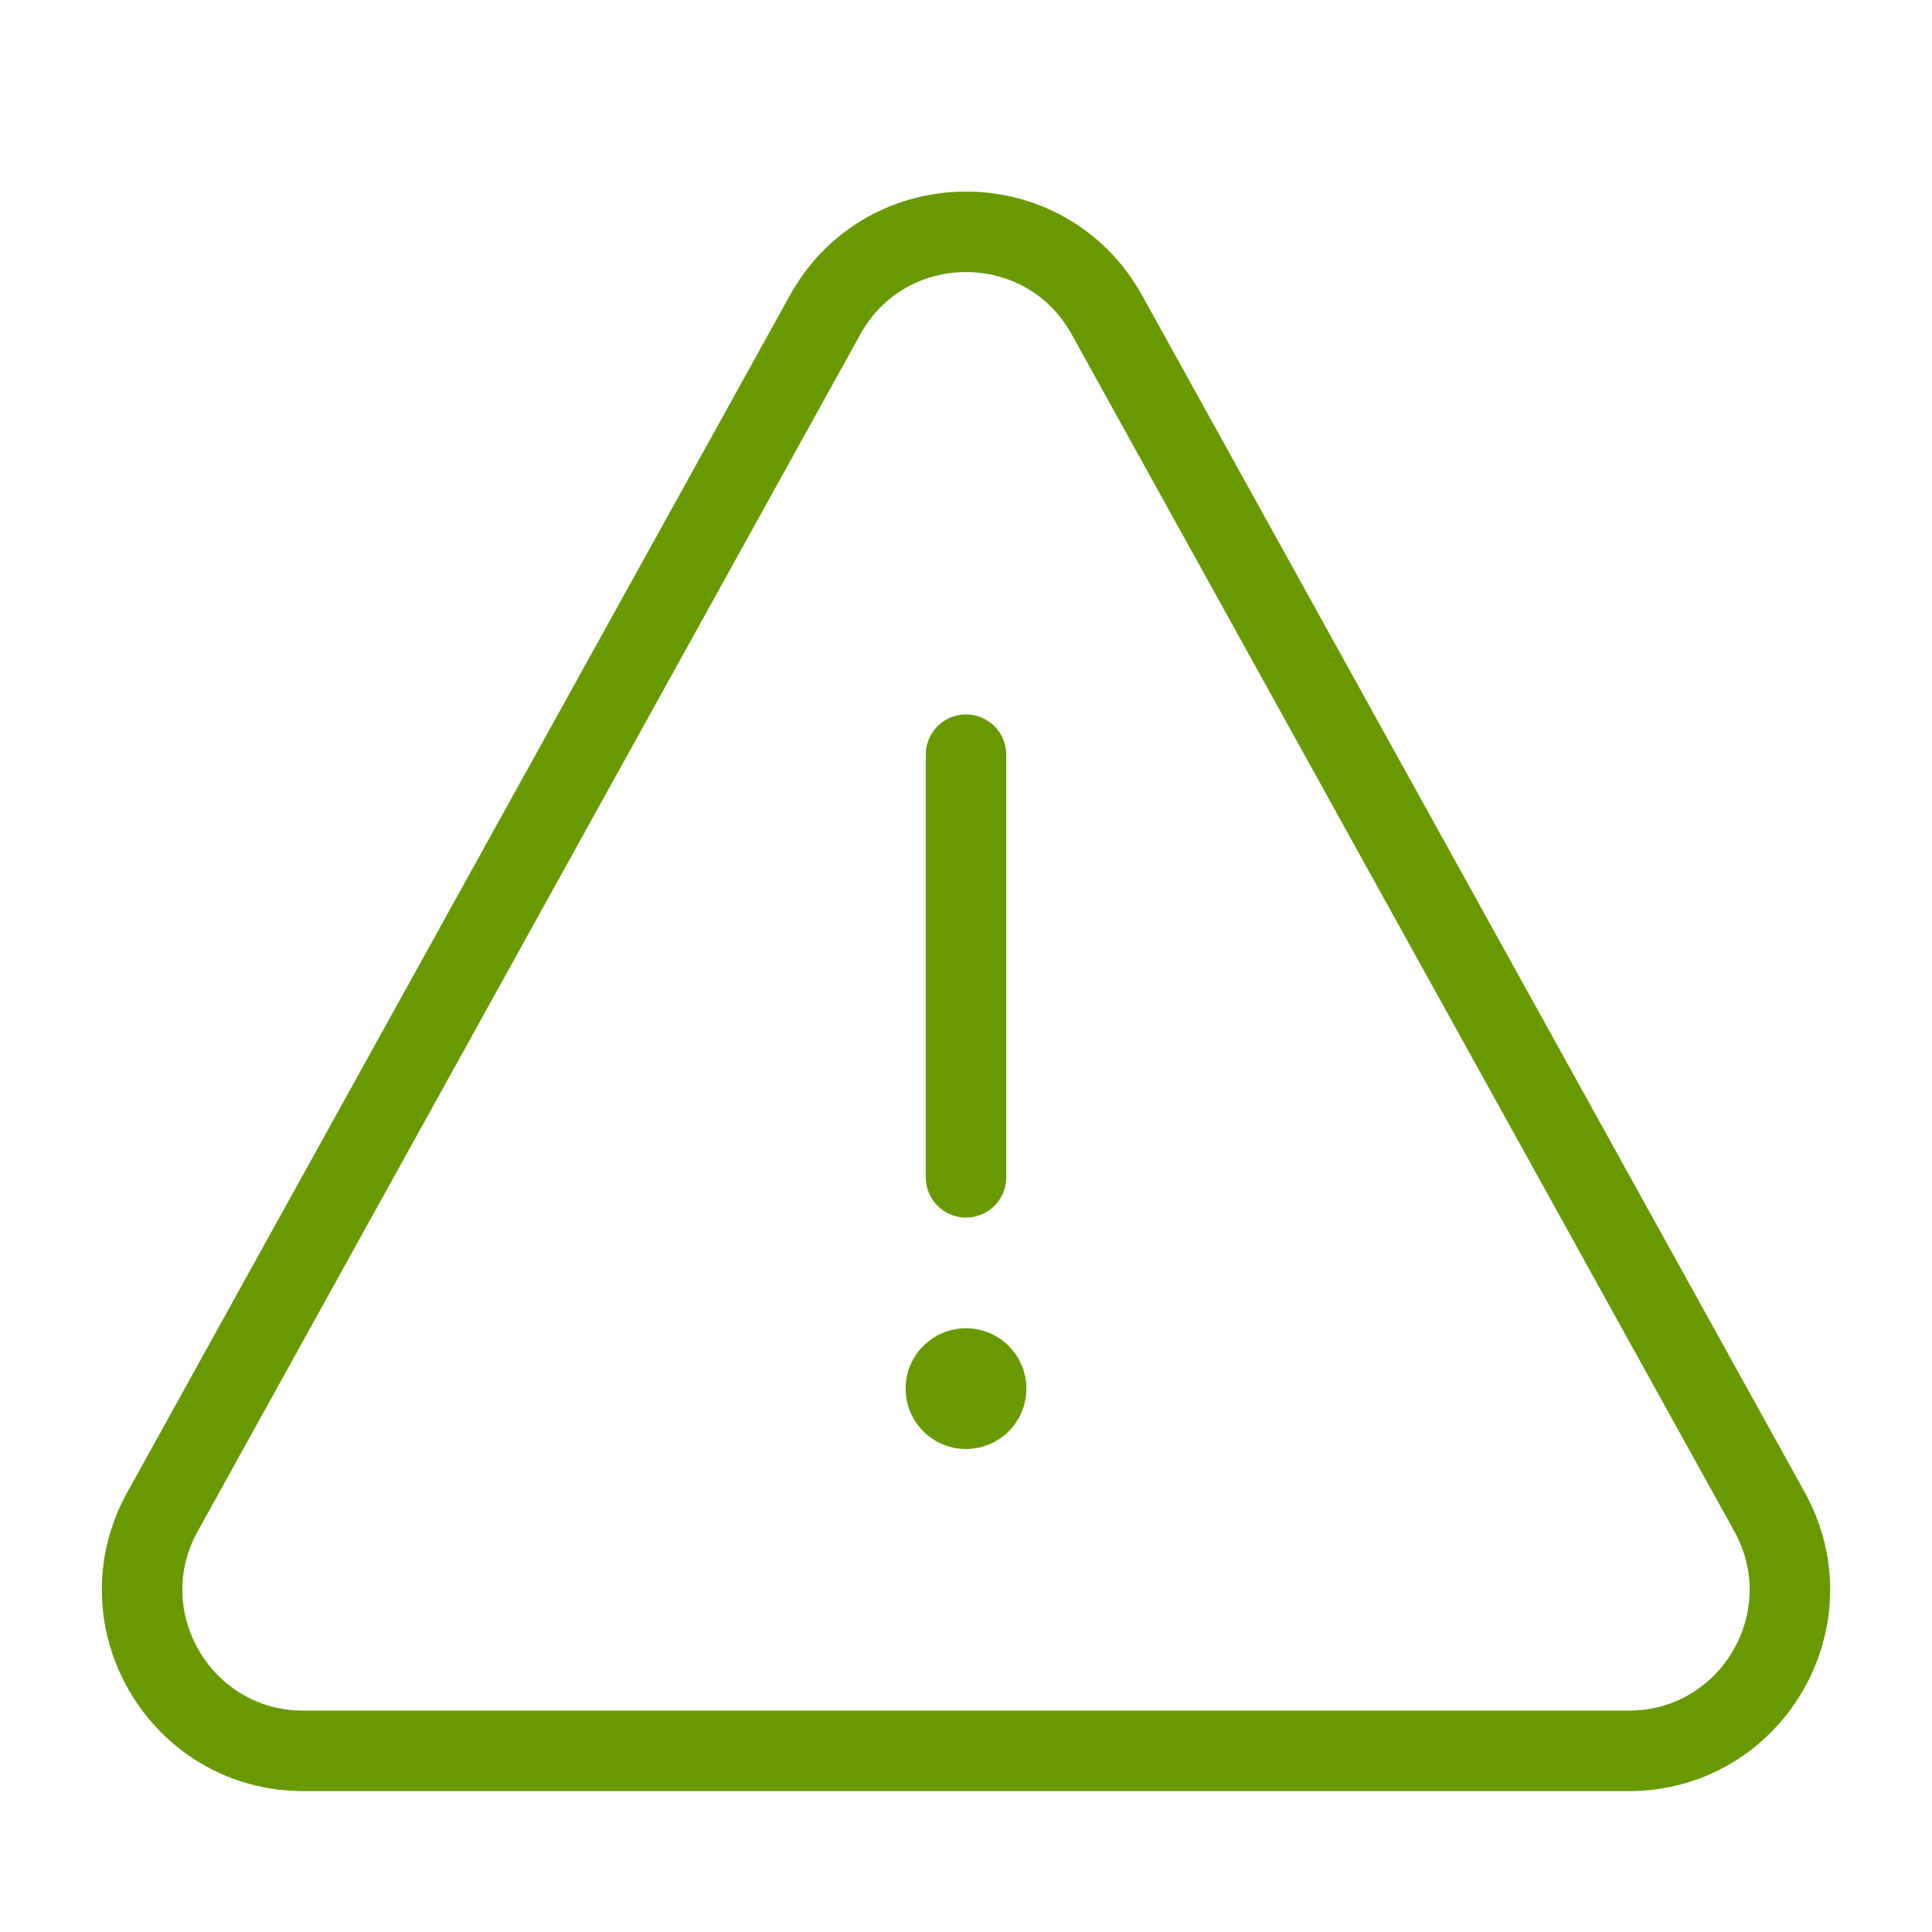 <svg width="24" height="24" viewBox="0 0 24 24" fill="none" xmlns="http://www.w3.org/2000/svg">
<path d="M12 9.375V14.625M21.982 18.781L13.75 3.911C12.989 2.536 11.011 2.536 10.25 3.911L2.018 18.781C1.28 20.114 2.245 21.75 3.768 21.75H20.232C21.756 21.75 22.72 20.114 21.982 18.781Z" stroke="#689901" stroke-linecap="round"/>
<circle cx="12" cy="17.25" r="0.75" fill="#689901"/>
</svg>
